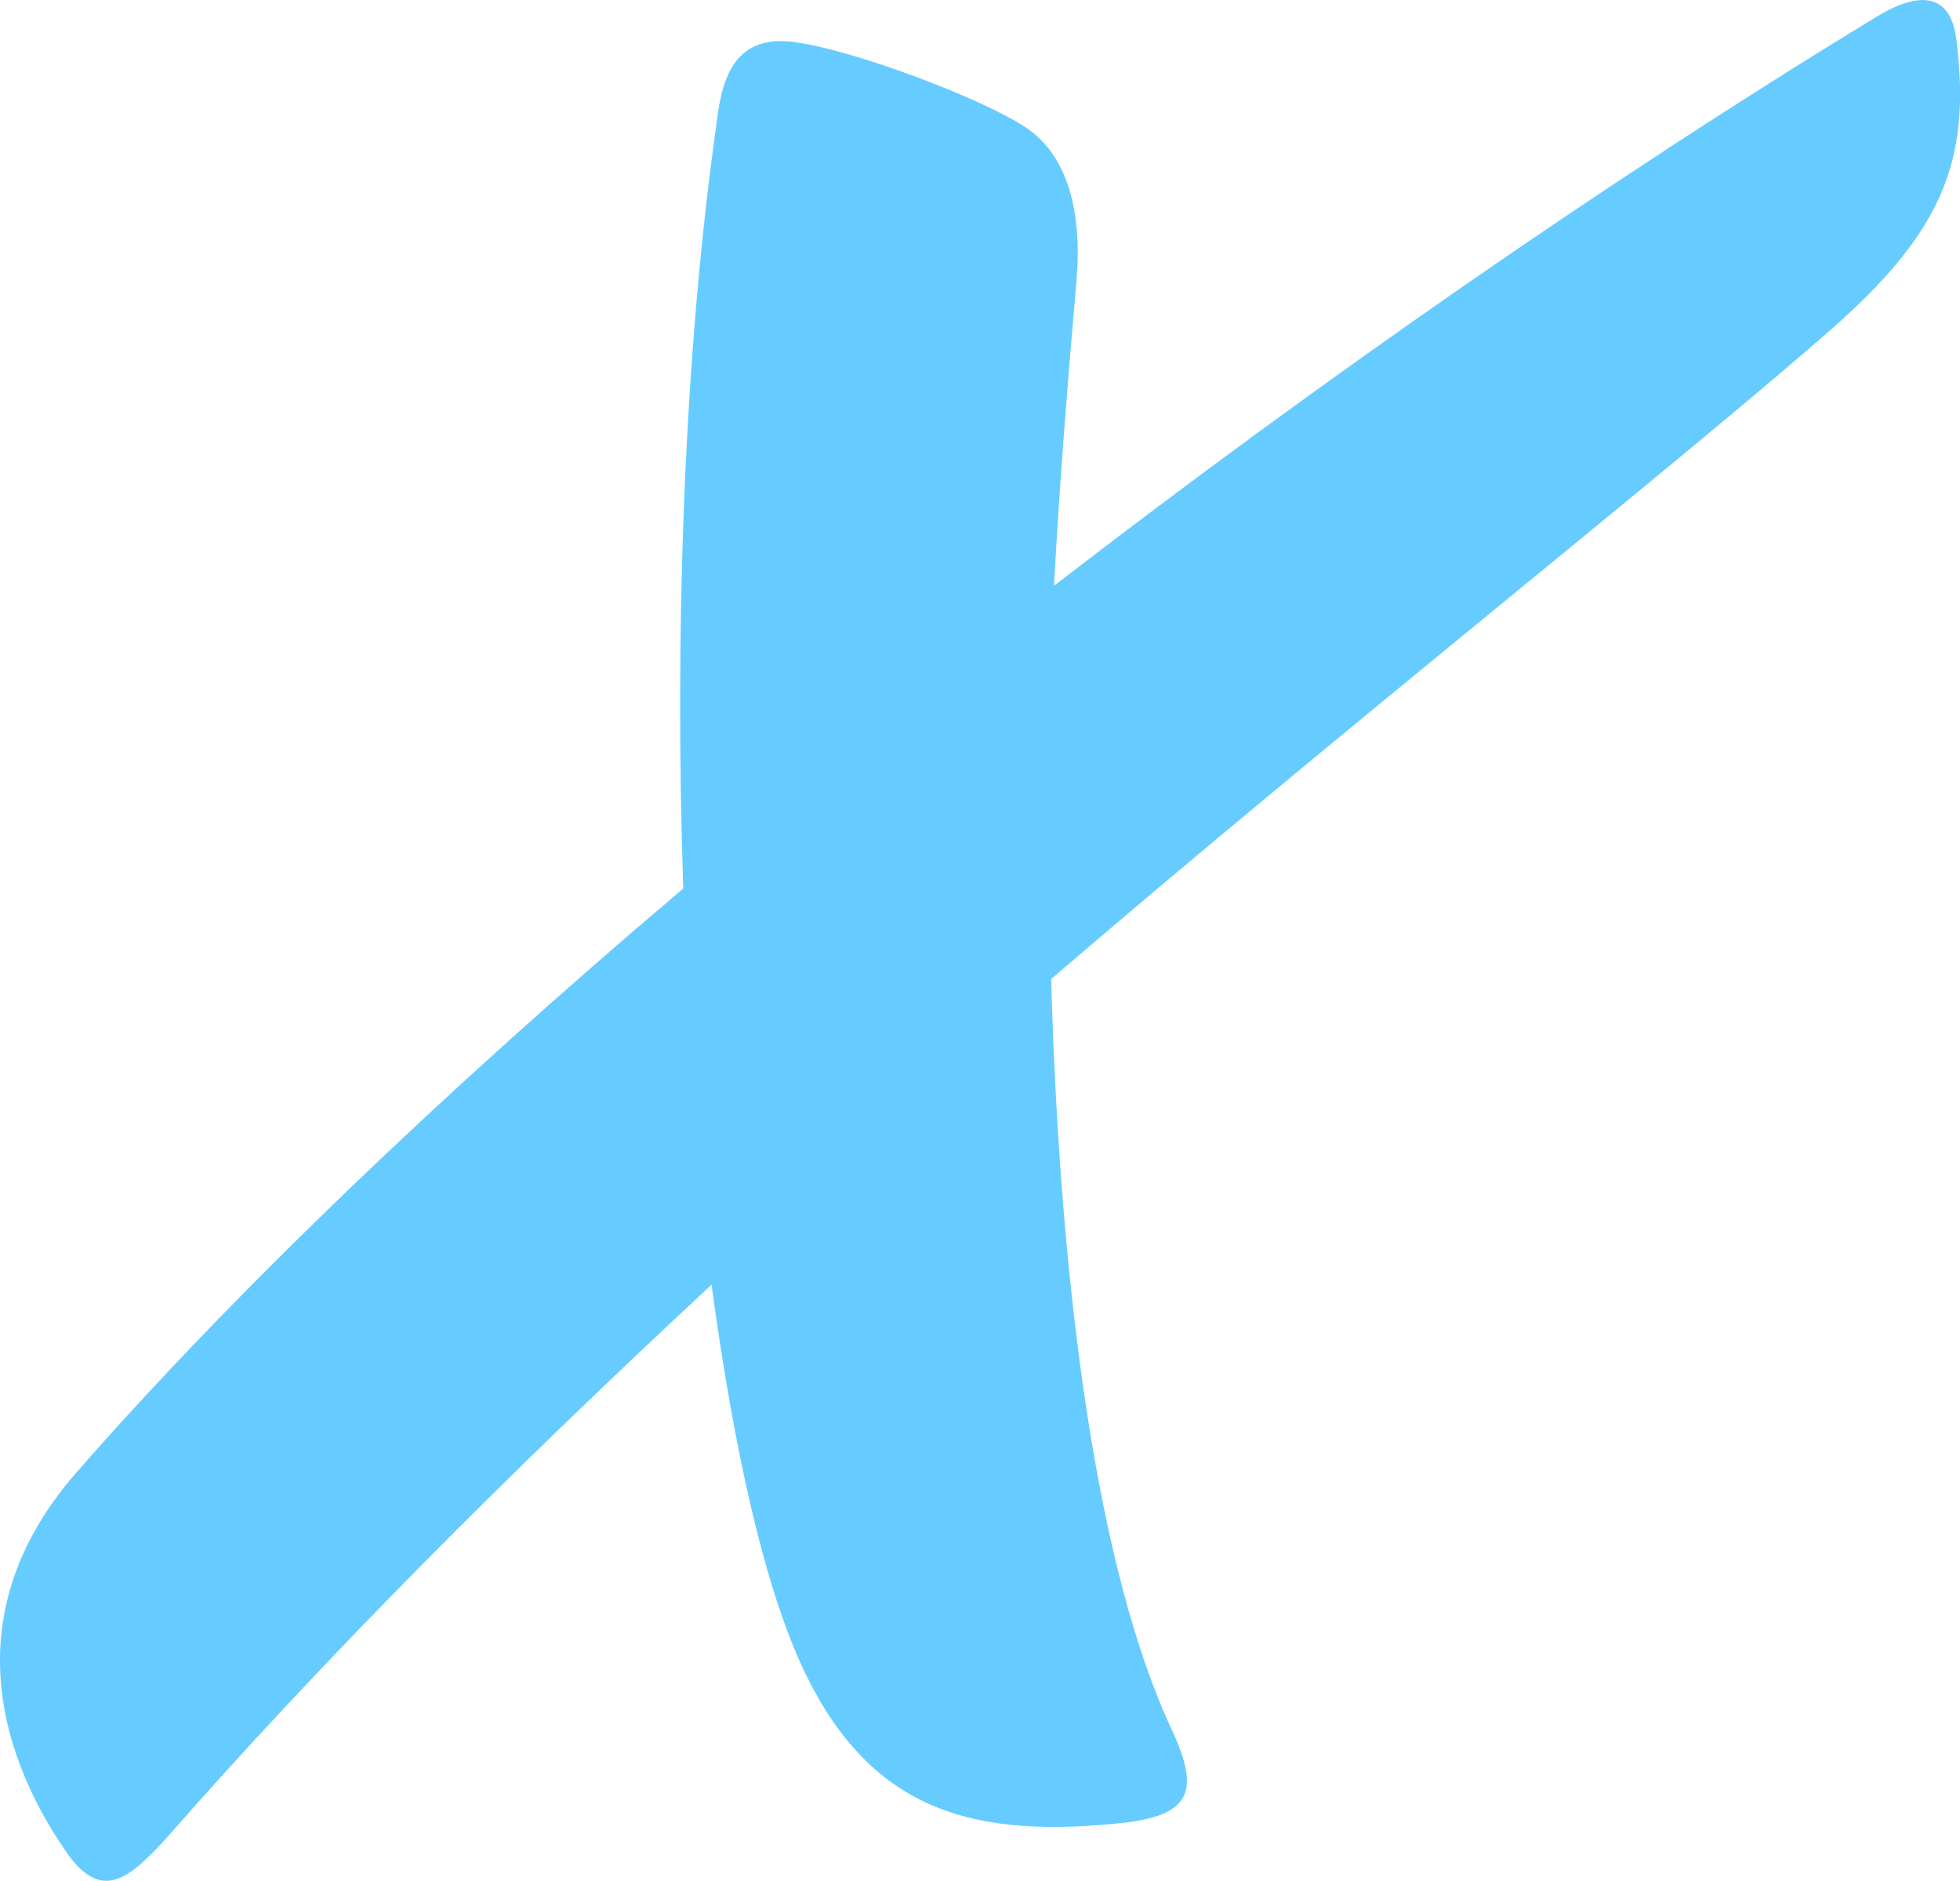 <?xml version="1.0" encoding="utf-8"?>
<!-- Generator: Adobe Illustrator 16.0.0, SVG Export Plug-In . SVG Version: 6.00 Build 0)  -->
<!DOCTYPE svg PUBLIC "-//W3C//DTD SVG 1.1//EN" "http://www.w3.org/Graphics/SVG/1.1/DTD/svg11.dtd">
<svg version="1.1" id="Layer_1" xmlns="http://www.w3.org/2000/svg" xmlns:xlink="http://www.w3.org/1999/xlink" x="0px" y="0px"
	 width="17.307px" height="16.607px" viewBox="0 0 17.307 16.607" enable-background="new 0 0 17.307 16.607" xml:space="preserve">
<g>
	<path fill="#66CCFF" d="M6.333,1.048c0.05-0.425,0.199-0.75,0.7-0.674c0.524,0.074,1.649,0.5,2.023,0.75
		c0.375,0.249,0.5,0.749,0.45,1.349c-0.074,0.85-0.149,1.774-0.199,2.699c2.398-1.85,4.922-3.599,7.221-4.998
		c0.35-0.225,0.7-0.299,0.75,0.2c0.125,1.049-0.125,1.673-1.124,2.548c-1.4,1.225-4.373,3.574-6.872,5.722
		c0.075,2.699,0.399,5.222,1.074,6.647c0.226,0.5,0.175,0.724-0.4,0.799c-1.324,0.149-2.248-0.075-2.849-1.324
		c-0.35-0.726-0.625-1.949-0.824-3.423c-1.774,1.649-3.423,3.298-4.823,4.897c-0.324,0.35-0.575,0.575-0.899,0.076
		c-0.475-0.7-1.024-1.999,0.1-3.299c1.374-1.574,3.248-3.374,5.372-5.172C5.958,5.596,6.033,3.147,6.333,1.048z"/>
</g>
</svg>
